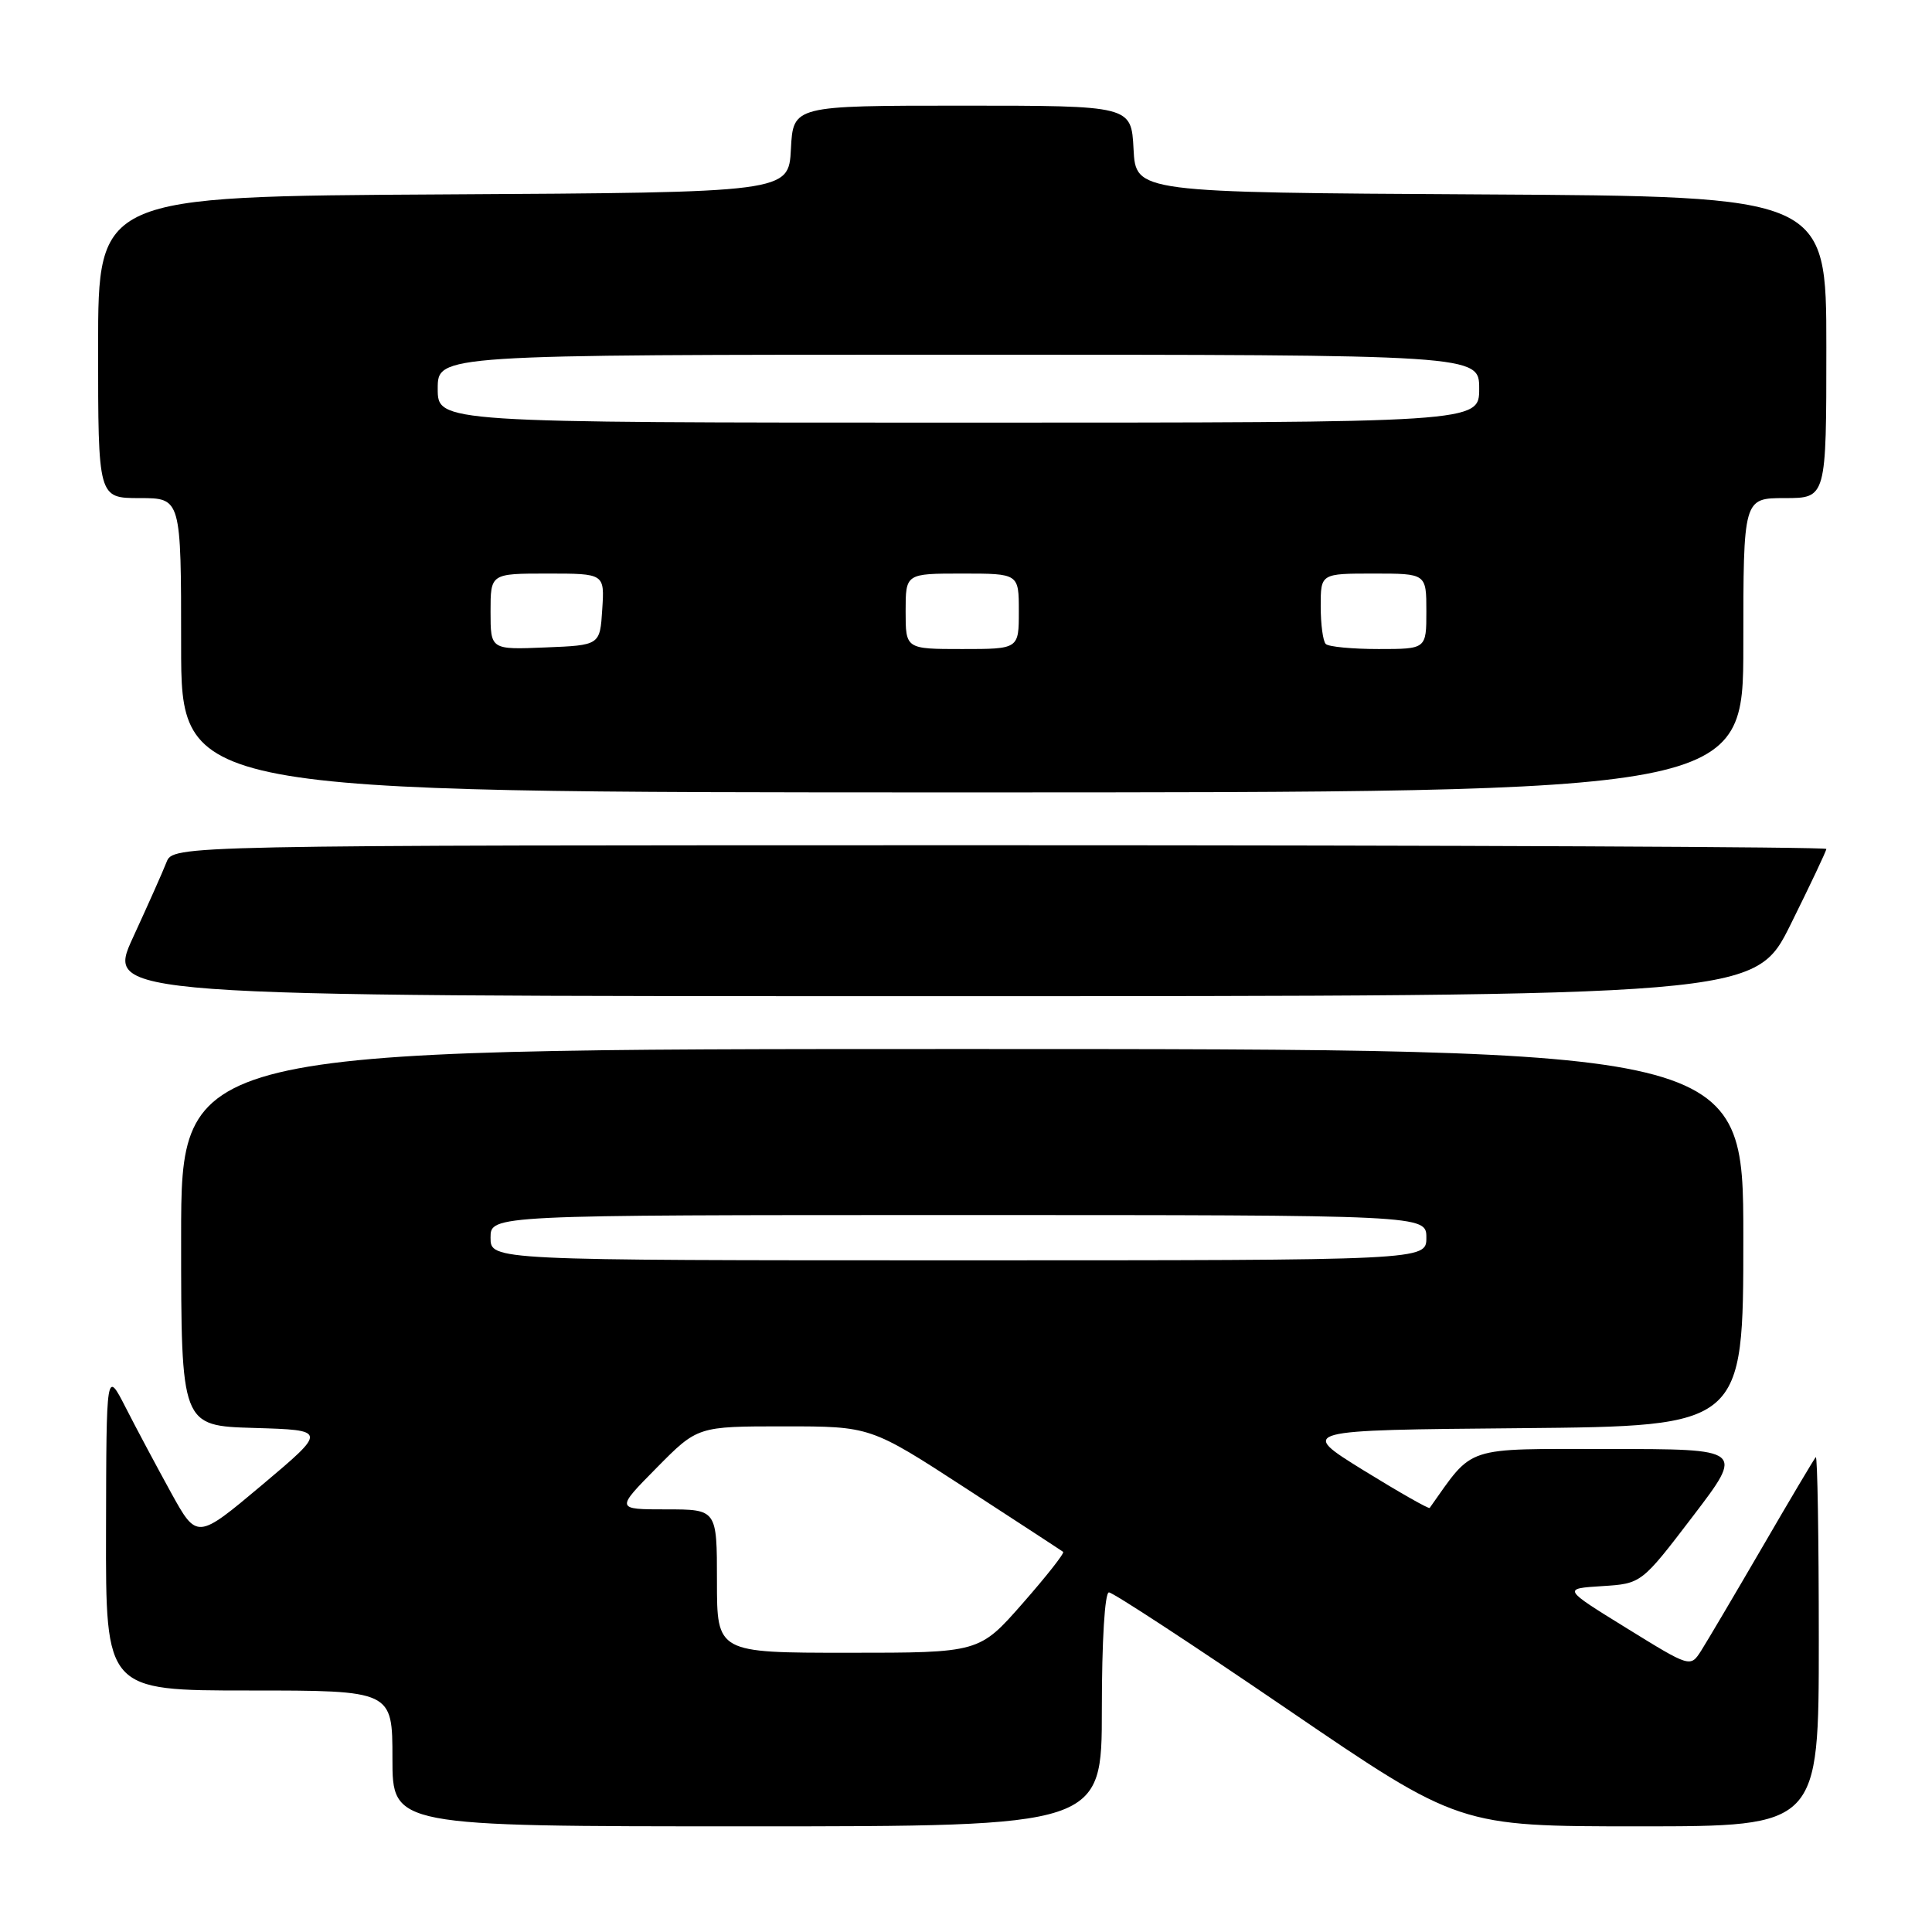 <?xml version="1.0" encoding="UTF-8" standalone="no"?>
<!DOCTYPE svg PUBLIC "-//W3C//DTD SVG 1.1//EN" "http://www.w3.org/Graphics/SVG/1.1/DTD/svg11.dtd" >
<svg xmlns="http://www.w3.org/2000/svg" xmlns:xlink="http://www.w3.org/1999/xlink" version="1.1" viewBox="0 0 256 256">
 <g >
 <path fill="currentColor"
d=" M 146.00 226.50 C 146.00 217.44 146.39 211.00 146.94 211.00 C 147.46 211.00 158.11 217.97 170.61 226.50 C 193.34 242.00 193.34 242.00 217.17 242.00 C 241.00 242.00 241.00 242.00 241.00 217.33 C 241.00 203.77 240.82 192.85 240.60 193.08 C 240.38 193.31 237.19 198.68 233.52 205.00 C 229.84 211.32 226.19 217.50 225.41 218.73 C 223.98 220.96 223.98 220.96 215.52 215.73 C 207.05 210.50 207.05 210.50 212.28 210.17 C 217.50 209.84 217.50 209.84 224.31 200.92 C 231.11 192.00 231.11 192.00 213.18 192.00 C 193.76 192.00 195.36 191.47 189.44 199.81 C 189.32 199.97 185.37 197.72 180.65 194.81 C 172.08 189.50 172.08 189.50 201.54 189.24 C 231.00 188.97 231.00 188.97 231.00 163.99 C 231.00 139.00 231.00 139.00 127.50 139.00 C 24.00 139.00 24.00 139.00 24.00 163.96 C 24.00 188.93 24.00 188.93 33.67 189.21 C 43.35 189.50 43.35 189.50 34.73 196.76 C 26.10 204.01 26.10 204.01 22.65 197.76 C 20.76 194.32 18.05 189.25 16.65 186.50 C 14.09 181.50 14.09 181.50 14.05 202.75 C 14.00 224.00 14.00 224.00 33.00 224.00 C 52.00 224.00 52.00 224.00 52.00 233.00 C 52.00 242.00 52.00 242.00 99.00 242.00 C 146.00 242.00 146.00 242.00 146.00 226.50 Z  M 237.27 122.49 C 239.87 117.25 242.00 112.75 242.00 112.49 C 242.00 112.22 192.71 112.00 132.48 112.00 C 22.95 112.00 22.95 112.00 22.06 114.25 C 21.58 115.49 19.57 119.99 17.61 124.25 C 14.05 132.00 14.05 132.00 123.30 132.00 C 232.55 132.00 232.55 132.00 237.27 122.49 Z  M 231.00 85.50 C 231.00 66.00 231.00 66.00 236.50 66.00 C 242.00 66.00 242.00 66.00 242.00 46.01 C 242.00 26.02 242.00 26.02 196.25 25.76 C 150.50 25.50 150.50 25.50 150.20 19.75 C 149.90 14.00 149.90 14.00 127.50 14.00 C 105.10 14.00 105.10 14.00 104.80 19.75 C 104.50 25.50 104.50 25.50 58.75 25.76 C 13.00 26.02 13.00 26.02 13.00 46.01 C 13.00 66.00 13.00 66.00 18.50 66.00 C 24.00 66.00 24.00 66.00 24.00 85.50 C 24.00 105.00 24.00 105.00 127.50 105.00 C 231.00 105.00 231.00 105.00 231.00 85.50 Z  M 95.00 209.50 C 95.00 200.00 95.00 200.00 88.28 200.00 C 81.57 200.00 81.57 200.00 87.00 194.50 C 92.43 189.00 92.43 189.00 103.89 189.00 C 115.35 189.00 115.35 189.00 127.92 197.17 C 134.84 201.67 140.67 205.47 140.87 205.63 C 141.08 205.79 138.66 208.86 135.50 212.46 C 129.76 219.00 129.76 219.00 112.38 219.00 C 95.00 219.00 95.00 219.00 95.00 209.50 Z  M 65.00 164.00 C 65.00 161.00 65.00 161.00 127.00 161.00 C 189.00 161.00 189.00 161.00 189.00 164.00 C 189.00 167.00 189.00 167.00 127.00 167.00 C 65.00 167.00 65.00 167.00 65.00 164.00 Z  M 65.00 81.04 C 65.00 76.00 65.00 76.00 72.55 76.00 C 80.11 76.00 80.11 76.00 79.80 80.75 C 79.50 85.50 79.50 85.50 72.25 85.79 C 65.00 86.09 65.00 86.09 65.00 81.04 Z  M 120.00 81.00 C 120.00 76.00 120.00 76.00 127.50 76.00 C 135.00 76.00 135.00 76.00 135.00 81.00 C 135.00 86.00 135.00 86.00 127.50 86.00 C 120.00 86.00 120.00 86.00 120.00 81.00 Z  M 175.67 85.33 C 175.30 84.97 175.00 82.72 175.00 80.33 C 175.00 76.00 175.00 76.00 182.00 76.00 C 189.00 76.00 189.00 76.00 189.00 81.00 C 189.00 86.00 189.00 86.00 182.67 86.00 C 179.18 86.00 176.03 85.70 175.67 85.33 Z  M 58.00 51.50 C 58.00 47.00 58.00 47.00 127.00 47.00 C 196.00 47.00 196.00 47.00 196.00 51.50 C 196.00 56.00 196.00 56.00 127.00 56.00 C 58.00 56.00 58.00 56.00 58.00 51.50 Z "/>
</g>
</svg>